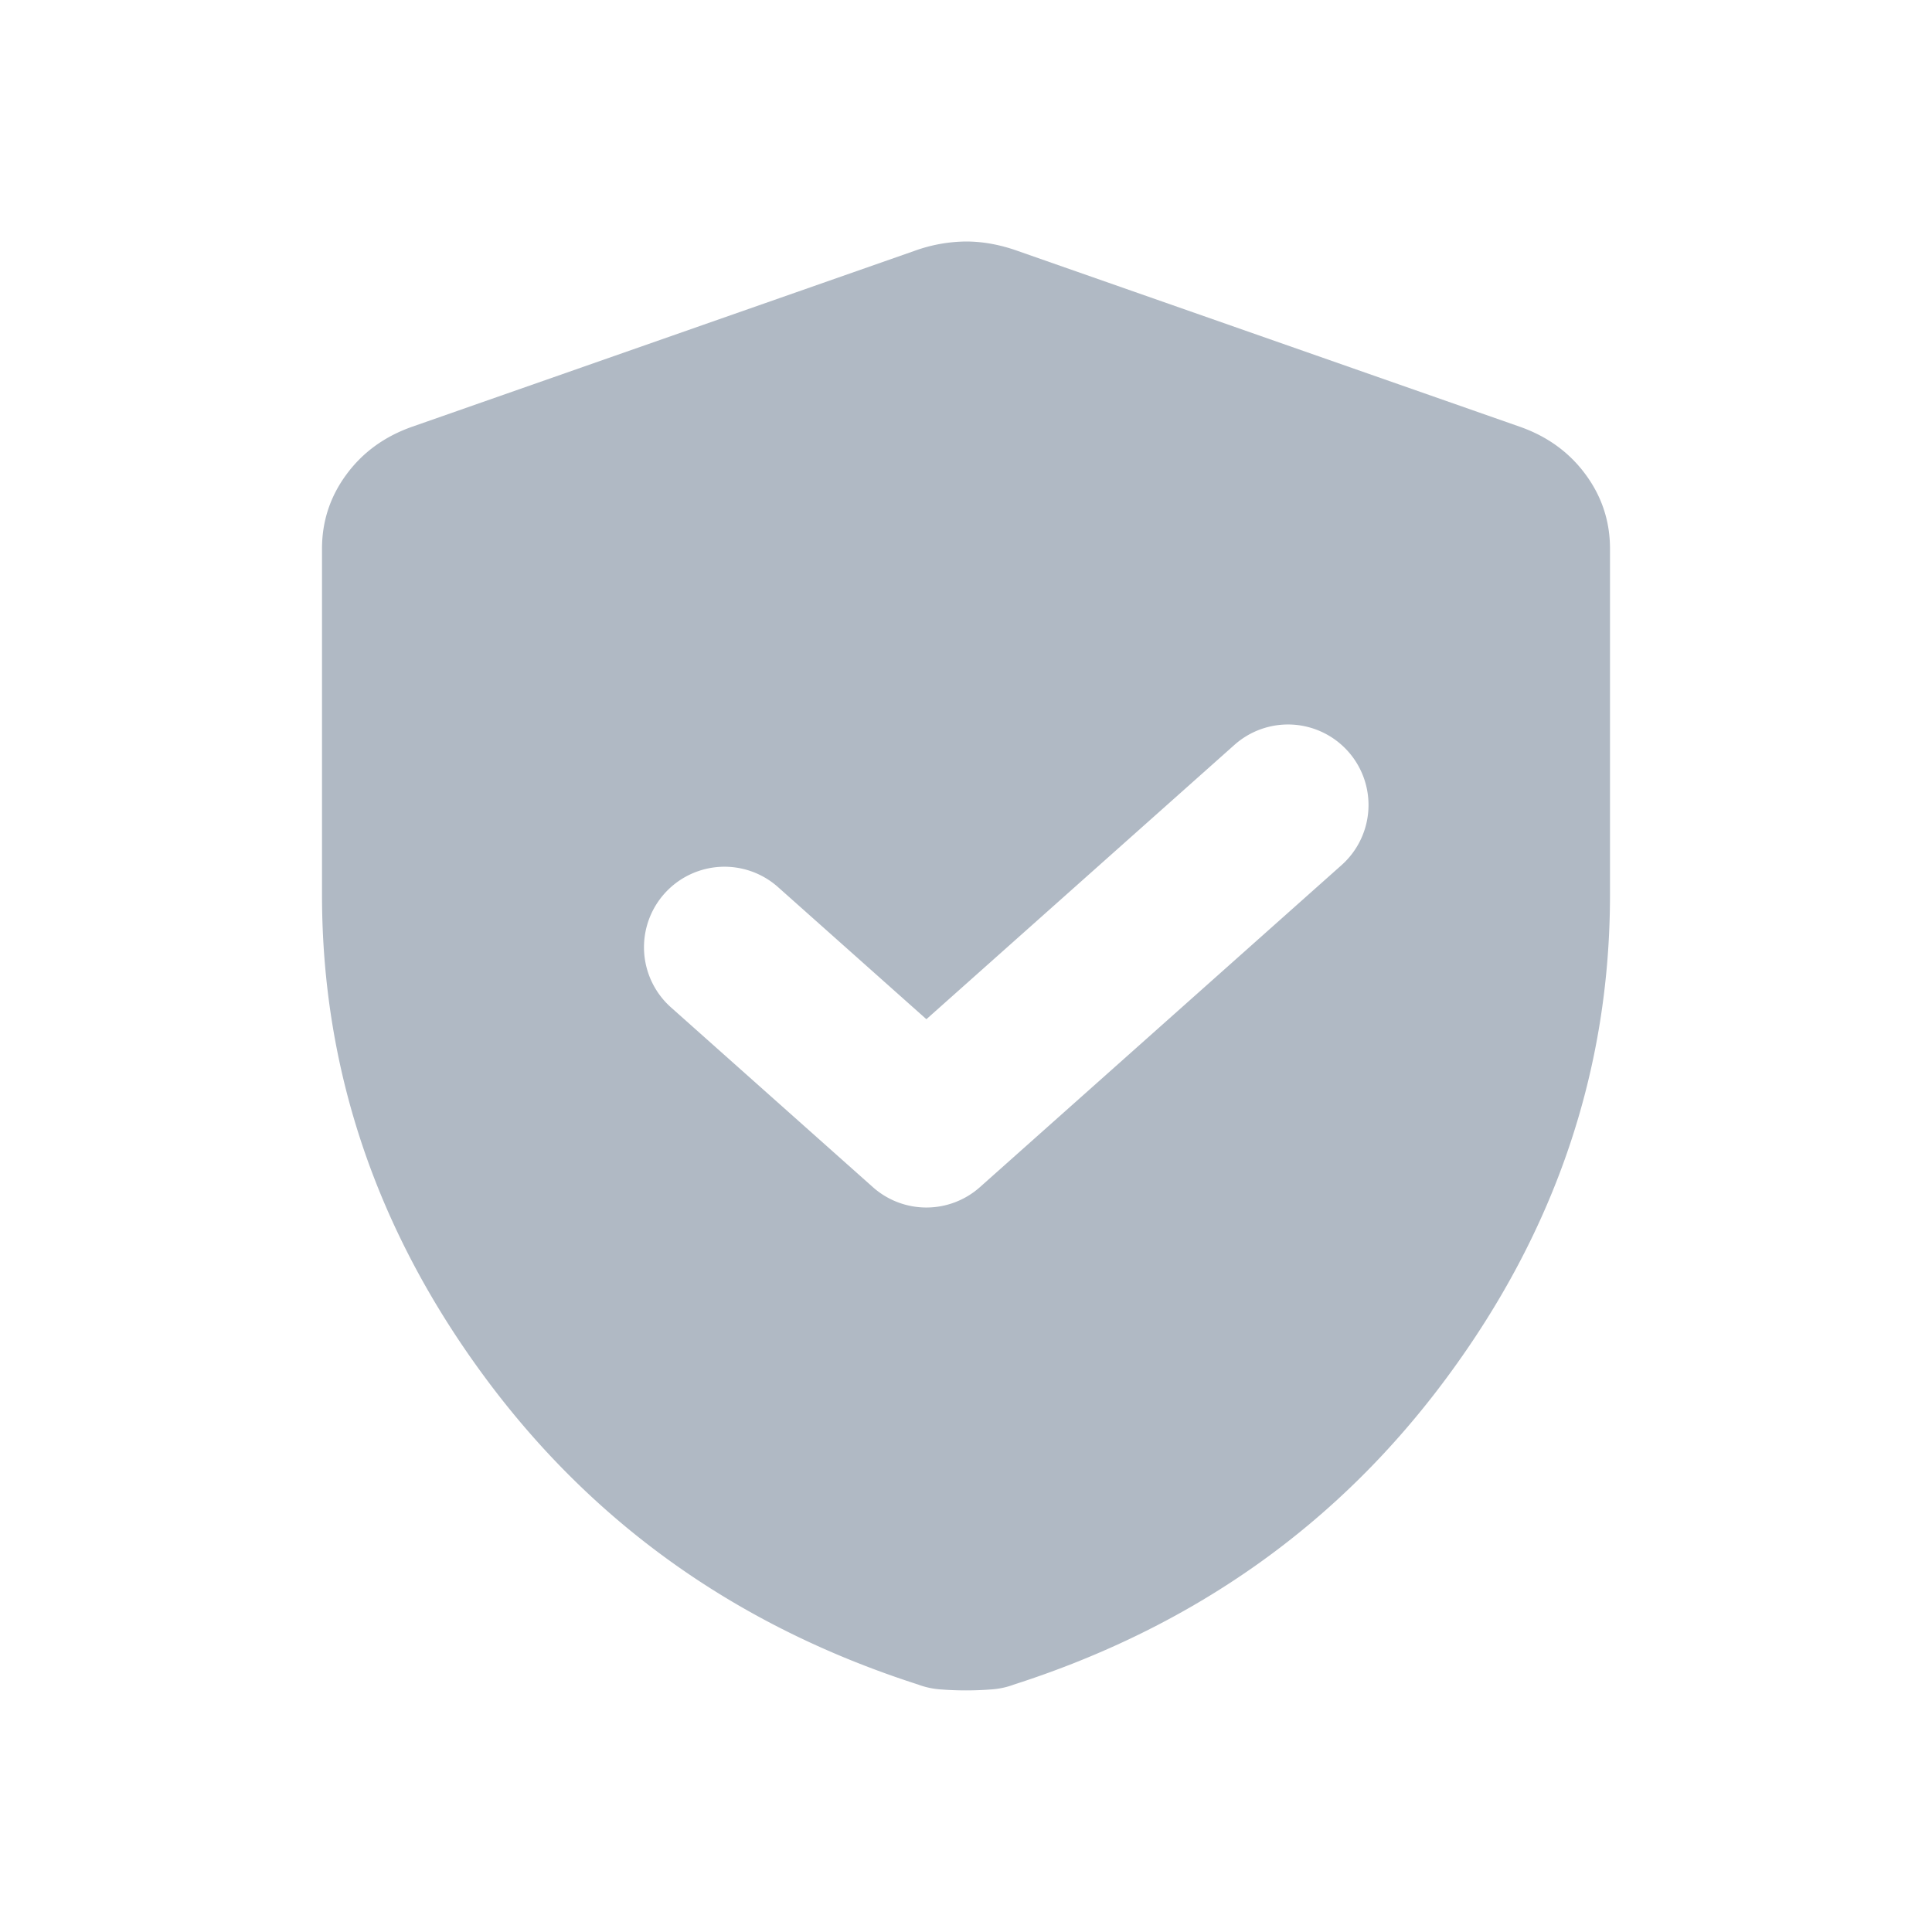 <svg xmlns="http://www.w3.org/2000/svg" width="24" height="24" fill="none" viewBox="0 0 24 24">
  <g class="24x24/Solid/security">
    <path fill="#B0B9C4" d="M12 3c.21 0 .422.039.639.116L18.877 5.3c.343.12.616.318.818.592.203.274.305.583.305.925v4.296c0 2.17-.674 4.17-2.023 5.994-1.348 1.826-3.14 3.098-5.378 3.818a.997.997 0 0 1-.291.062 4.039 4.039 0 0 1-.616 0 .997.997 0 0 1-.29-.062c-2.239-.72-4.031-1.992-5.38-3.818C4.674 15.282 4 13.284 4 11.113V6.817c0-.342.102-.651.305-.925.202-.274.475-.472.818-.592l6.238-2.184A1.93 1.93 0 0 1 12 3Zm4.747 6.335a1 1 0 0 0-1.412-.082l-3.827 3.408-1.843-1.641a1 1 0 0 0-1.33 1.494l2.508 2.233a1 1 0 0 0 1.33 0l4.492-4a1 1 0 0 0 .082-1.412Z" class="Primary"/>
  </g>
</svg>
